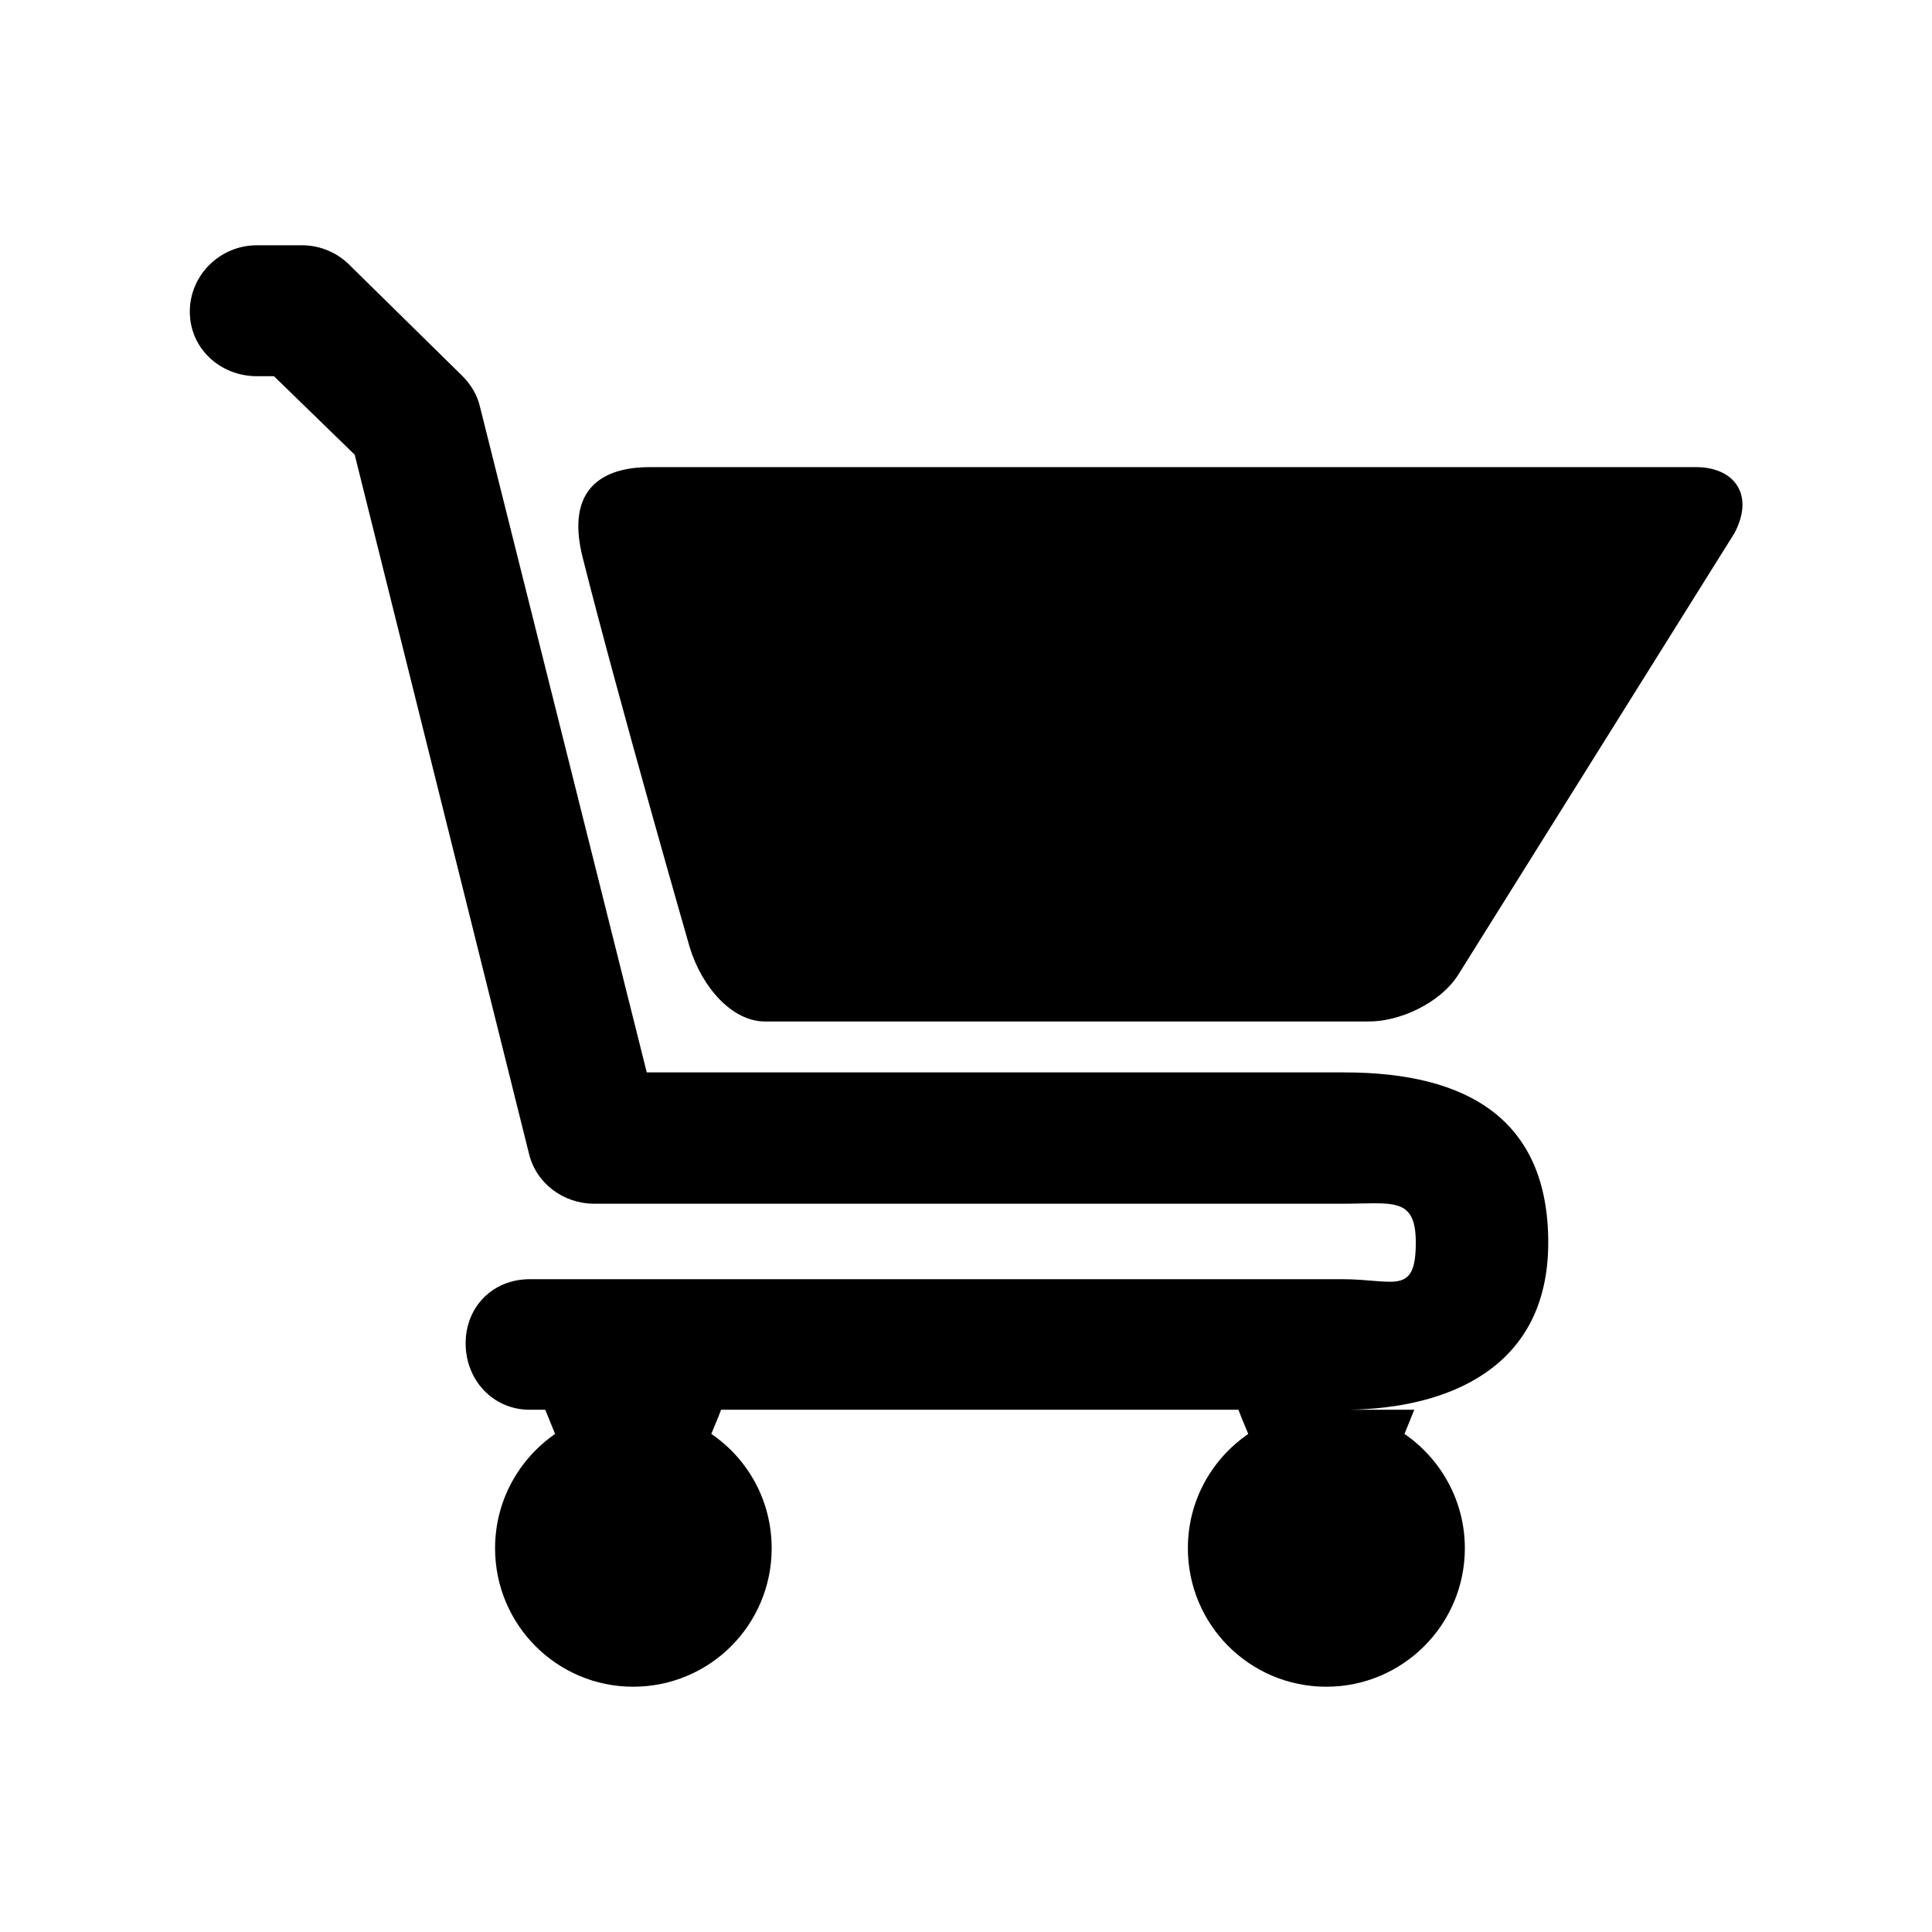 <svg height="512" width="512.0" xmlns="http://www.w3.org/2000/svg"><path d="m459.7 141.2l-73.3 117.2c-4.8 7.5-15.6 12.4-23.8 12.3 0 0-149.7 0-159.9 0-8.6 0-16.6-8.9-19.9-19.6 0 0-18.6-64.6-28.4-103.4-4.7-18.7 5.9-23.9 17.7-23.9 11.7 0 277 0 277 0 10-0.2 16.1 6.8 10.6 17.4z m-103.4 143c32.9 0 54 12.7 54 45.1 0 33.7-27.2 43.9-52.8 44.3h17.3c0 0-1 2.5-2.6 6.4 9.6 6.6 16 17.7 16 30.3 0 20.3-16.5 36.7-36.7 36.7-20.3 0-36.7-16.4-36.7-36.7 0-12.6 6.3-23.6 16-30.3-1.6-3.8-2.6-6.3-2.6-6.4h-137.1c0 0.1-1 2.6-2.6 6.4 9.7 6.6 16 17.7 16 30.3 0 20.3-16.4 36.7-36.7 36.7-20.2 0-36.6-16.4-36.6-36.7 0-12.6 6.3-23.6 15.9-30.3-1.5-3.8-2.6-6.3-2.6-6.4h-4.1c-9.8 0-17-7.9-17-17.6 0-9.7 7.2-17 17-17h215.3c13.7 0 19.5 4.5 19.5-9.7 0-12.3-6.2-10.3-19.5-10.3h-198.2c-8.2 0-15.4-5.4-17.3-13.2l-46.2-185.3-21.4-20.8h-4.5c-9.8 0-17.8-7.4-17.8-17.1 0-9.7 8-17.6 17.8-17.6h11.9c4.8 0 9.3 1.9 12.6 5.2l29.9 29.4c2.3 2.3 4 5.1 4.7 8.2l44.2 176.4h184.9z" /></svg>